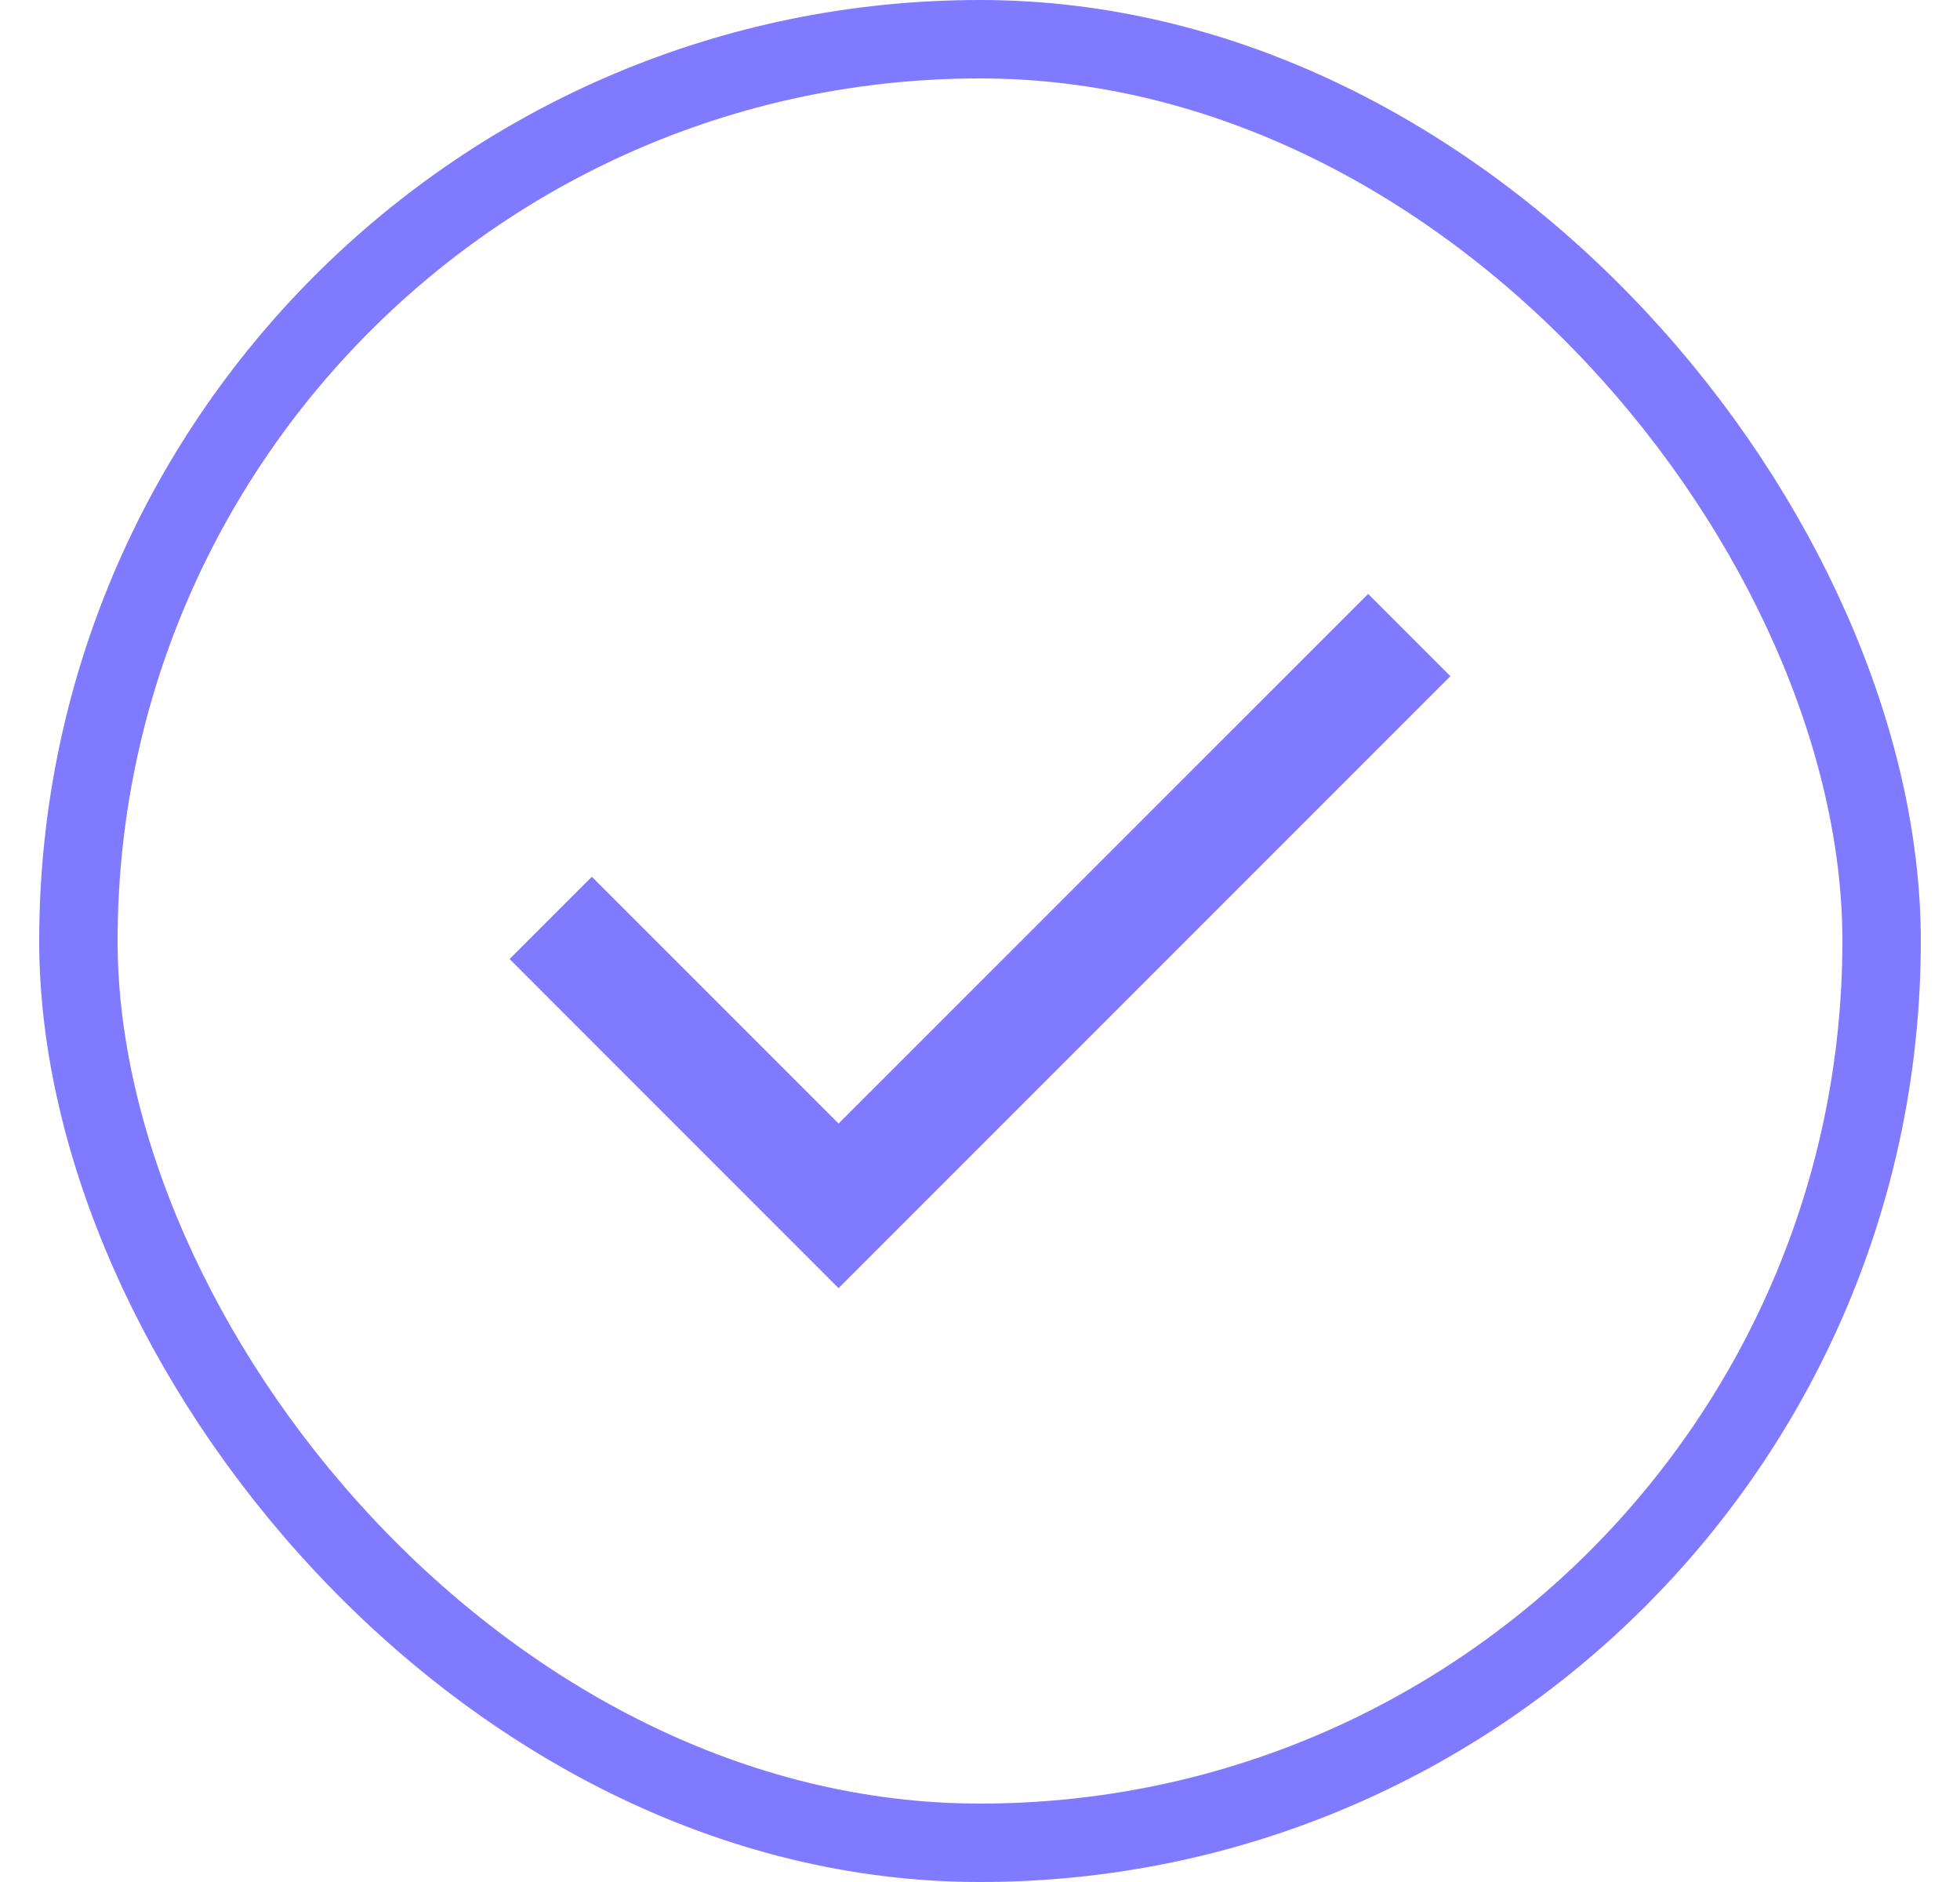 <svg width="25" height="24" viewBox="0 0 25 24" fill="none" xmlns="http://www.w3.org/2000/svg">
<path d="M10.696 16.427L6.5 12.23L7.549 11.181L10.696 14.328L17.451 7.574L18.5 8.623L10.696 16.427Z" fill="#7F7AFF"/>
<rect x="1" y="0.5" width="23" height="23" rx="11.5" stroke="#7F7AFF"/>
</svg>
